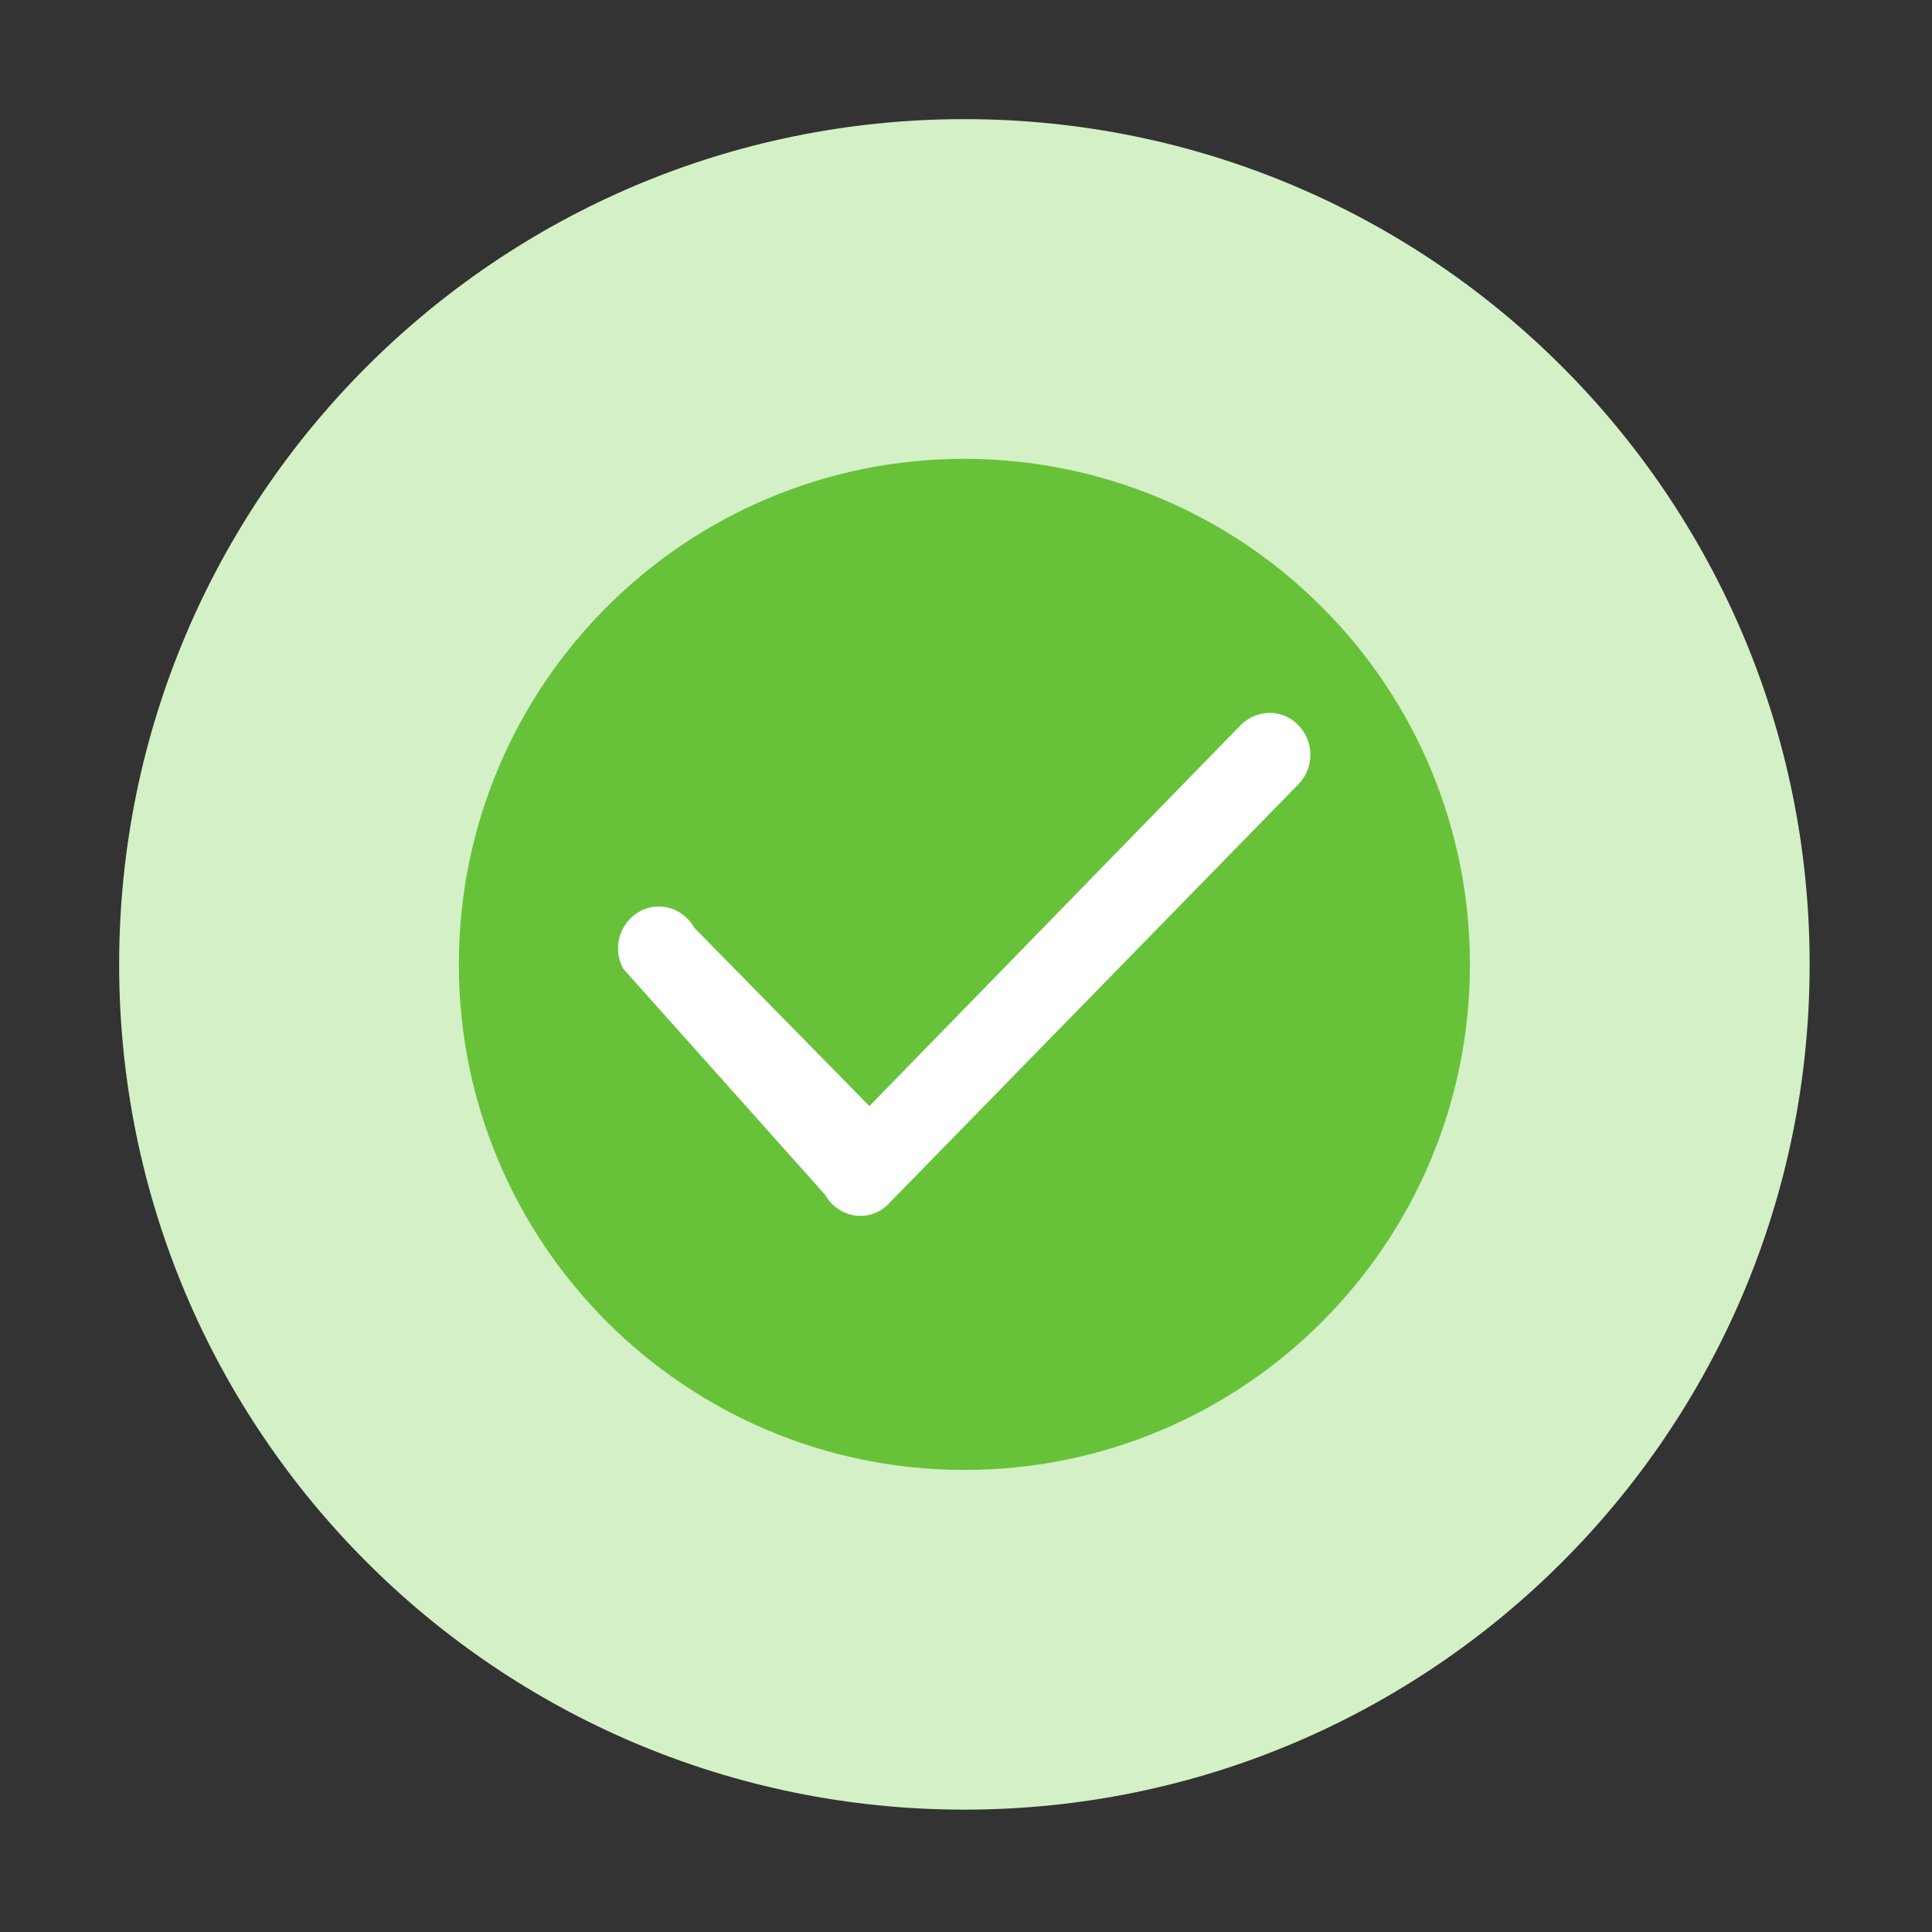 <?xml version="1.0" standalone="no"?><!DOCTYPE svg PUBLIC "-//W3C//DTD SVG 1.1//EN" "http://www.w3.org/Graphics/SVG/1.1/DTD/svg11.dtd"><svg t="1604458116151" class="icon" viewBox="0 0 1024 1024" version="1.1" xmlns="http://www.w3.org/2000/svg" p-id="868" xmlns:xlink="http://www.w3.org/1999/xlink" width="200" height="200"><rect x="0" y="0" width="1024" height="1024" fill="#333333" stroke="none"/><defs><style type="text/css"></style></defs><path d="M63.147 511.147C63.147 758.613 263.68 959.147 511.147 959.147S959.147 758.613 959.147 511.147 758.613 63.147 511.147 63.147 63.147 263.68 63.147 511.147z m0 0" fill="#D4F0C6" p-id="869"></path><path d="M511.147 243.2c-148.139 0-267.947 119.979-267.947 267.947s119.979 267.947 267.947 267.947c148.139 0 267.947-119.979 267.947-267.947 0-71.168-28.16-139.264-78.507-189.44-50.176-50.347-118.272-78.507-189.44-78.507z m0 0" fill="#67C23A" p-id="870"></path><path d="M460.8 586.24l-92.843-94.549c-2.731-4.949-7.509-8.875-12.971-10.411-5.632-1.536-11.605-0.853-16.384 2.048-10.411 6.144-14.165 19.456-8.192 30.208l106.837 119.637c4.096 7.168 11.264 11.264 18.773 11.264 3.755 0 7.339-1.024 10.581-2.901 1.877-1.195 3.755-2.56 4.949-4.096l0.171-0.171 216.405-221.525c8.533-8.704 8.533-22.699 0-31.403-4.096-4.267-9.557-6.485-15.189-6.485-5.803 0-11.264 2.389-15.36 6.485L460.8 586.24z m0 0" fill="#FFFFFF" p-id="871"></path></svg>